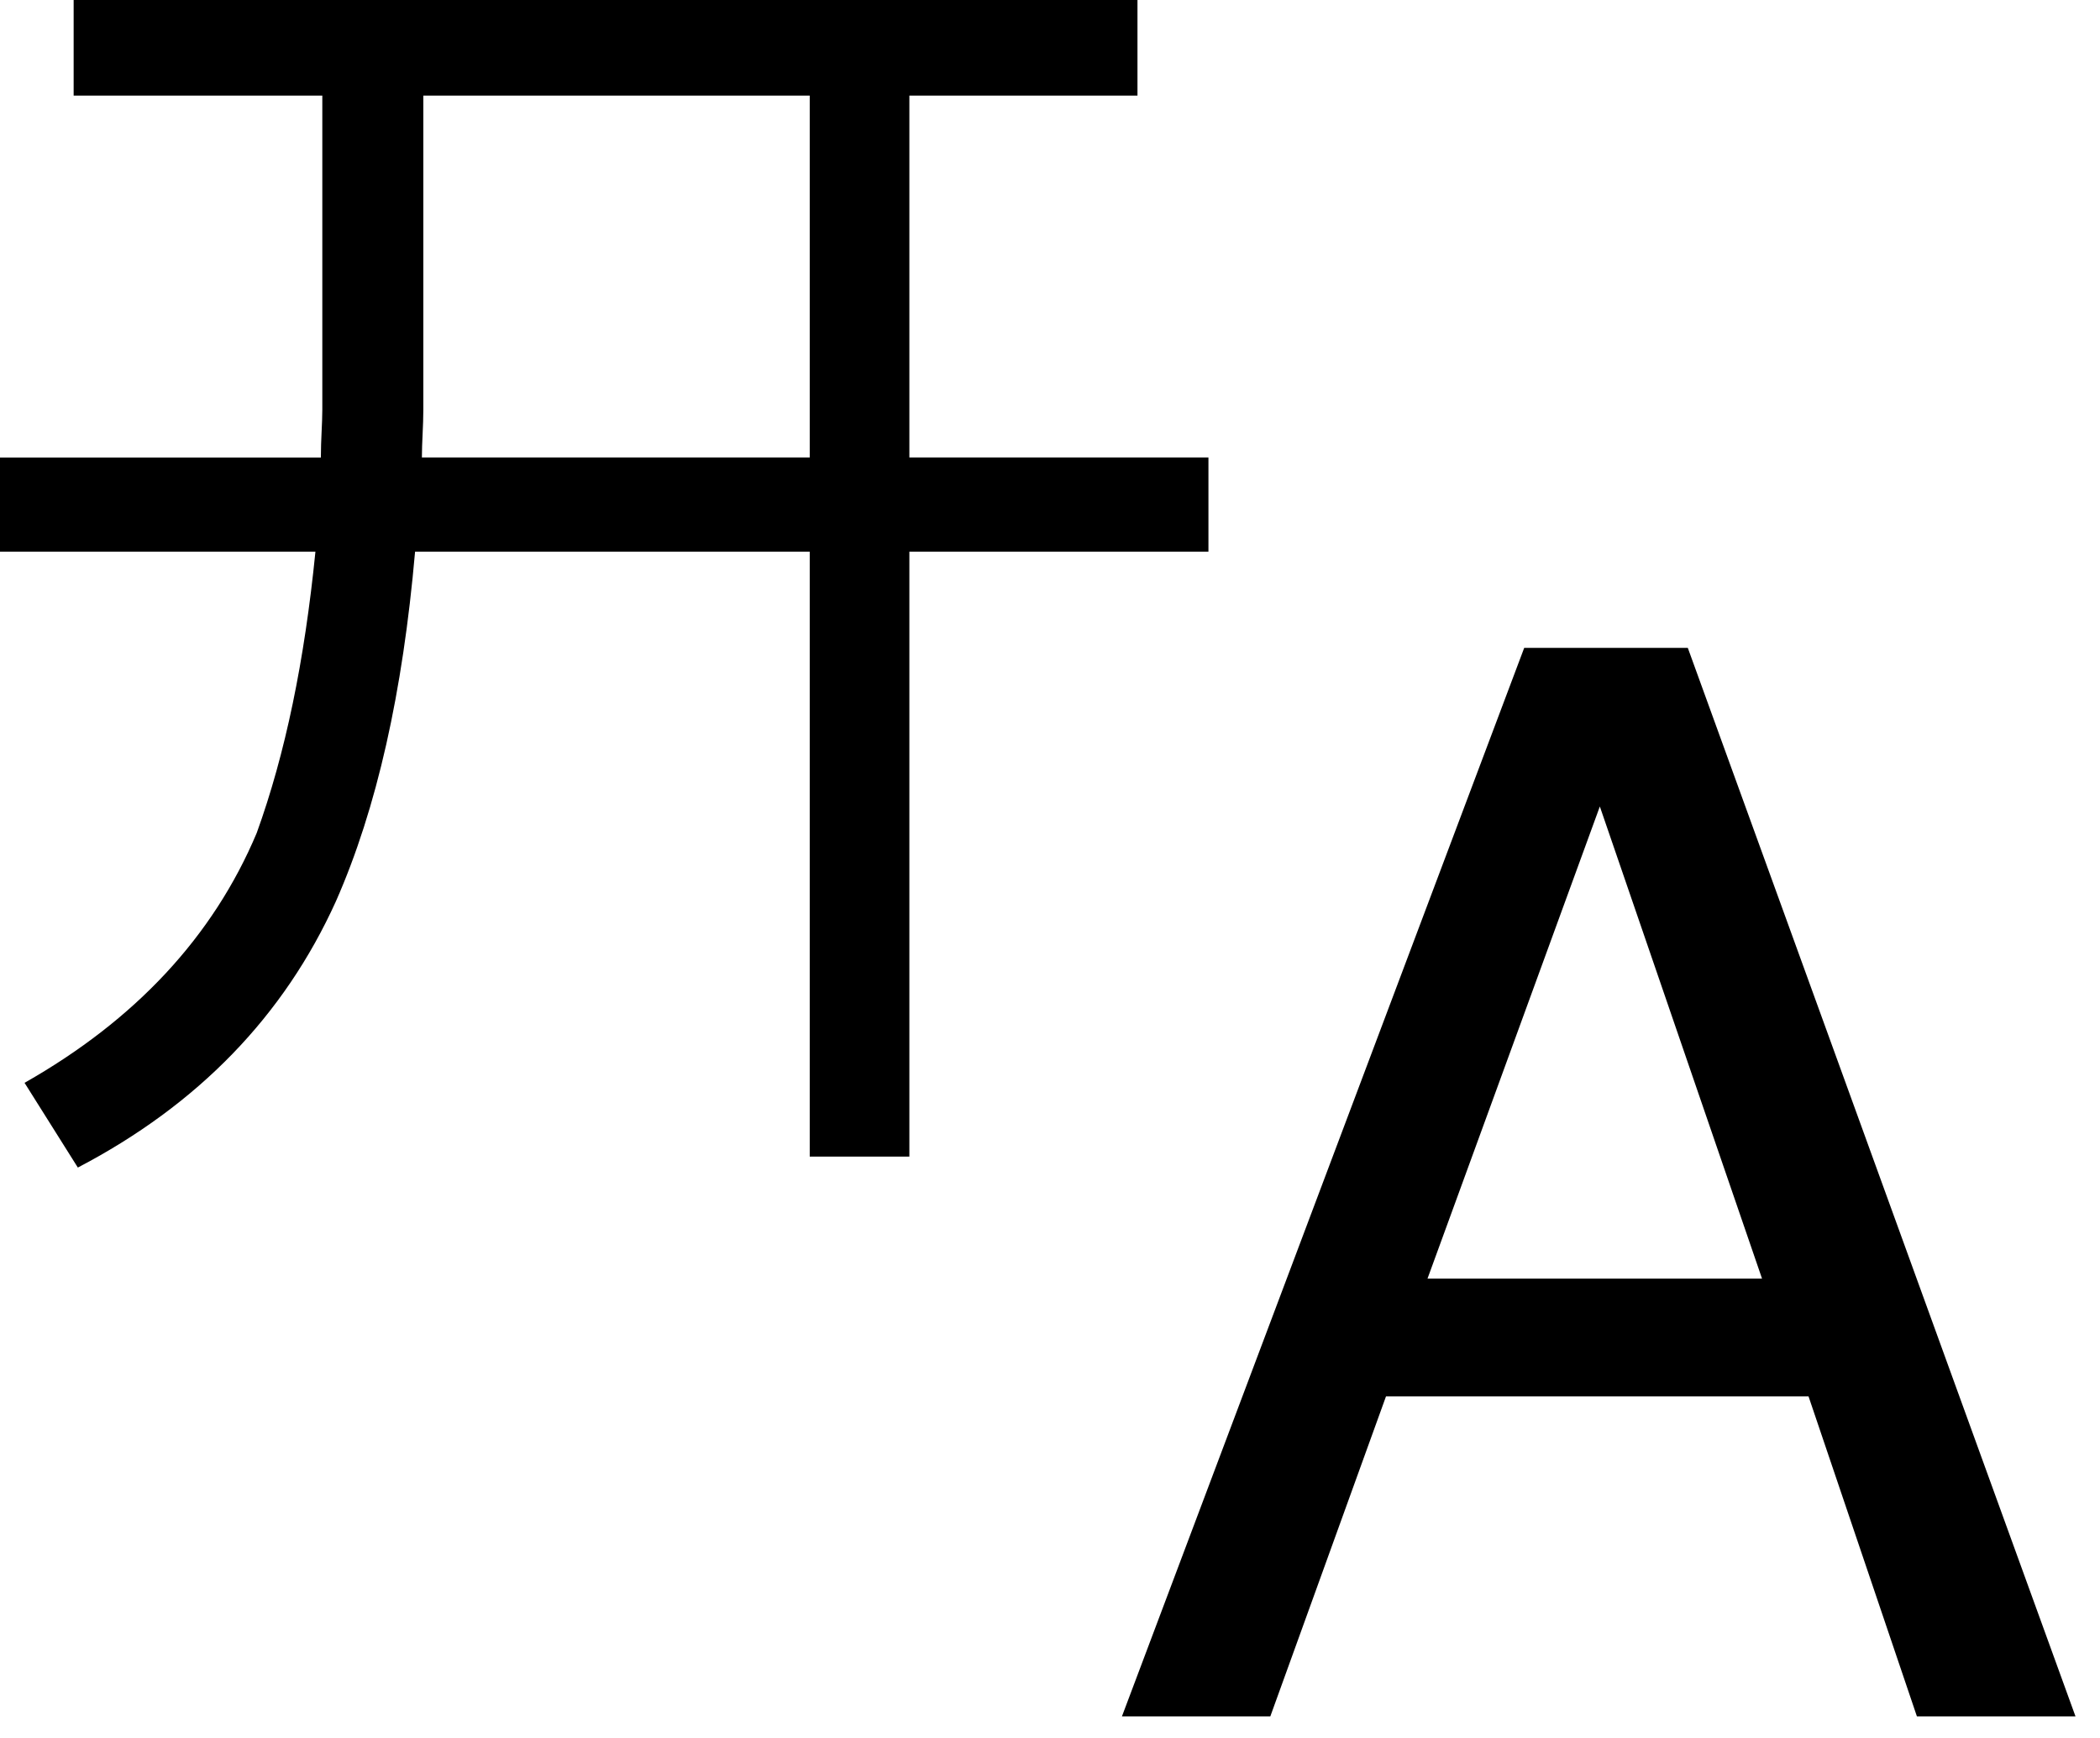 <svg xmlns="http://www.w3.org/2000/svg" viewBox="0 0 29 24">
    <g>
        <path d="M24.333 17.657l-2.24-6.52-2.38 6.52h4.62zm-3.285-8.71h2.26l5.354 14.756h-2.19l-1.497-4.42H19.14l-1.598 4.42h-2.049l5.555-14.755zM1.018 0h14.69v1.32h-3.15v4.997h4.13v1.301h-4.13v8.354h-1.376V7.618h-5.45c-.17 1.943-.527 3.545-1.093 4.828-.717 1.584-1.905 2.81-3.564 3.677l-.736-1.17c1.528-.867 2.603-2.017 3.206-3.45.396-1.094.66-2.376.811-3.885H0v-1.3h4.431c0-.246.02-.472.02-.66V1.32H1.017V0zm4.828 1.32v4.337c0 .226-.02.453-.02.66h5.356V1.32H5.846z" />
    </g>
</svg>